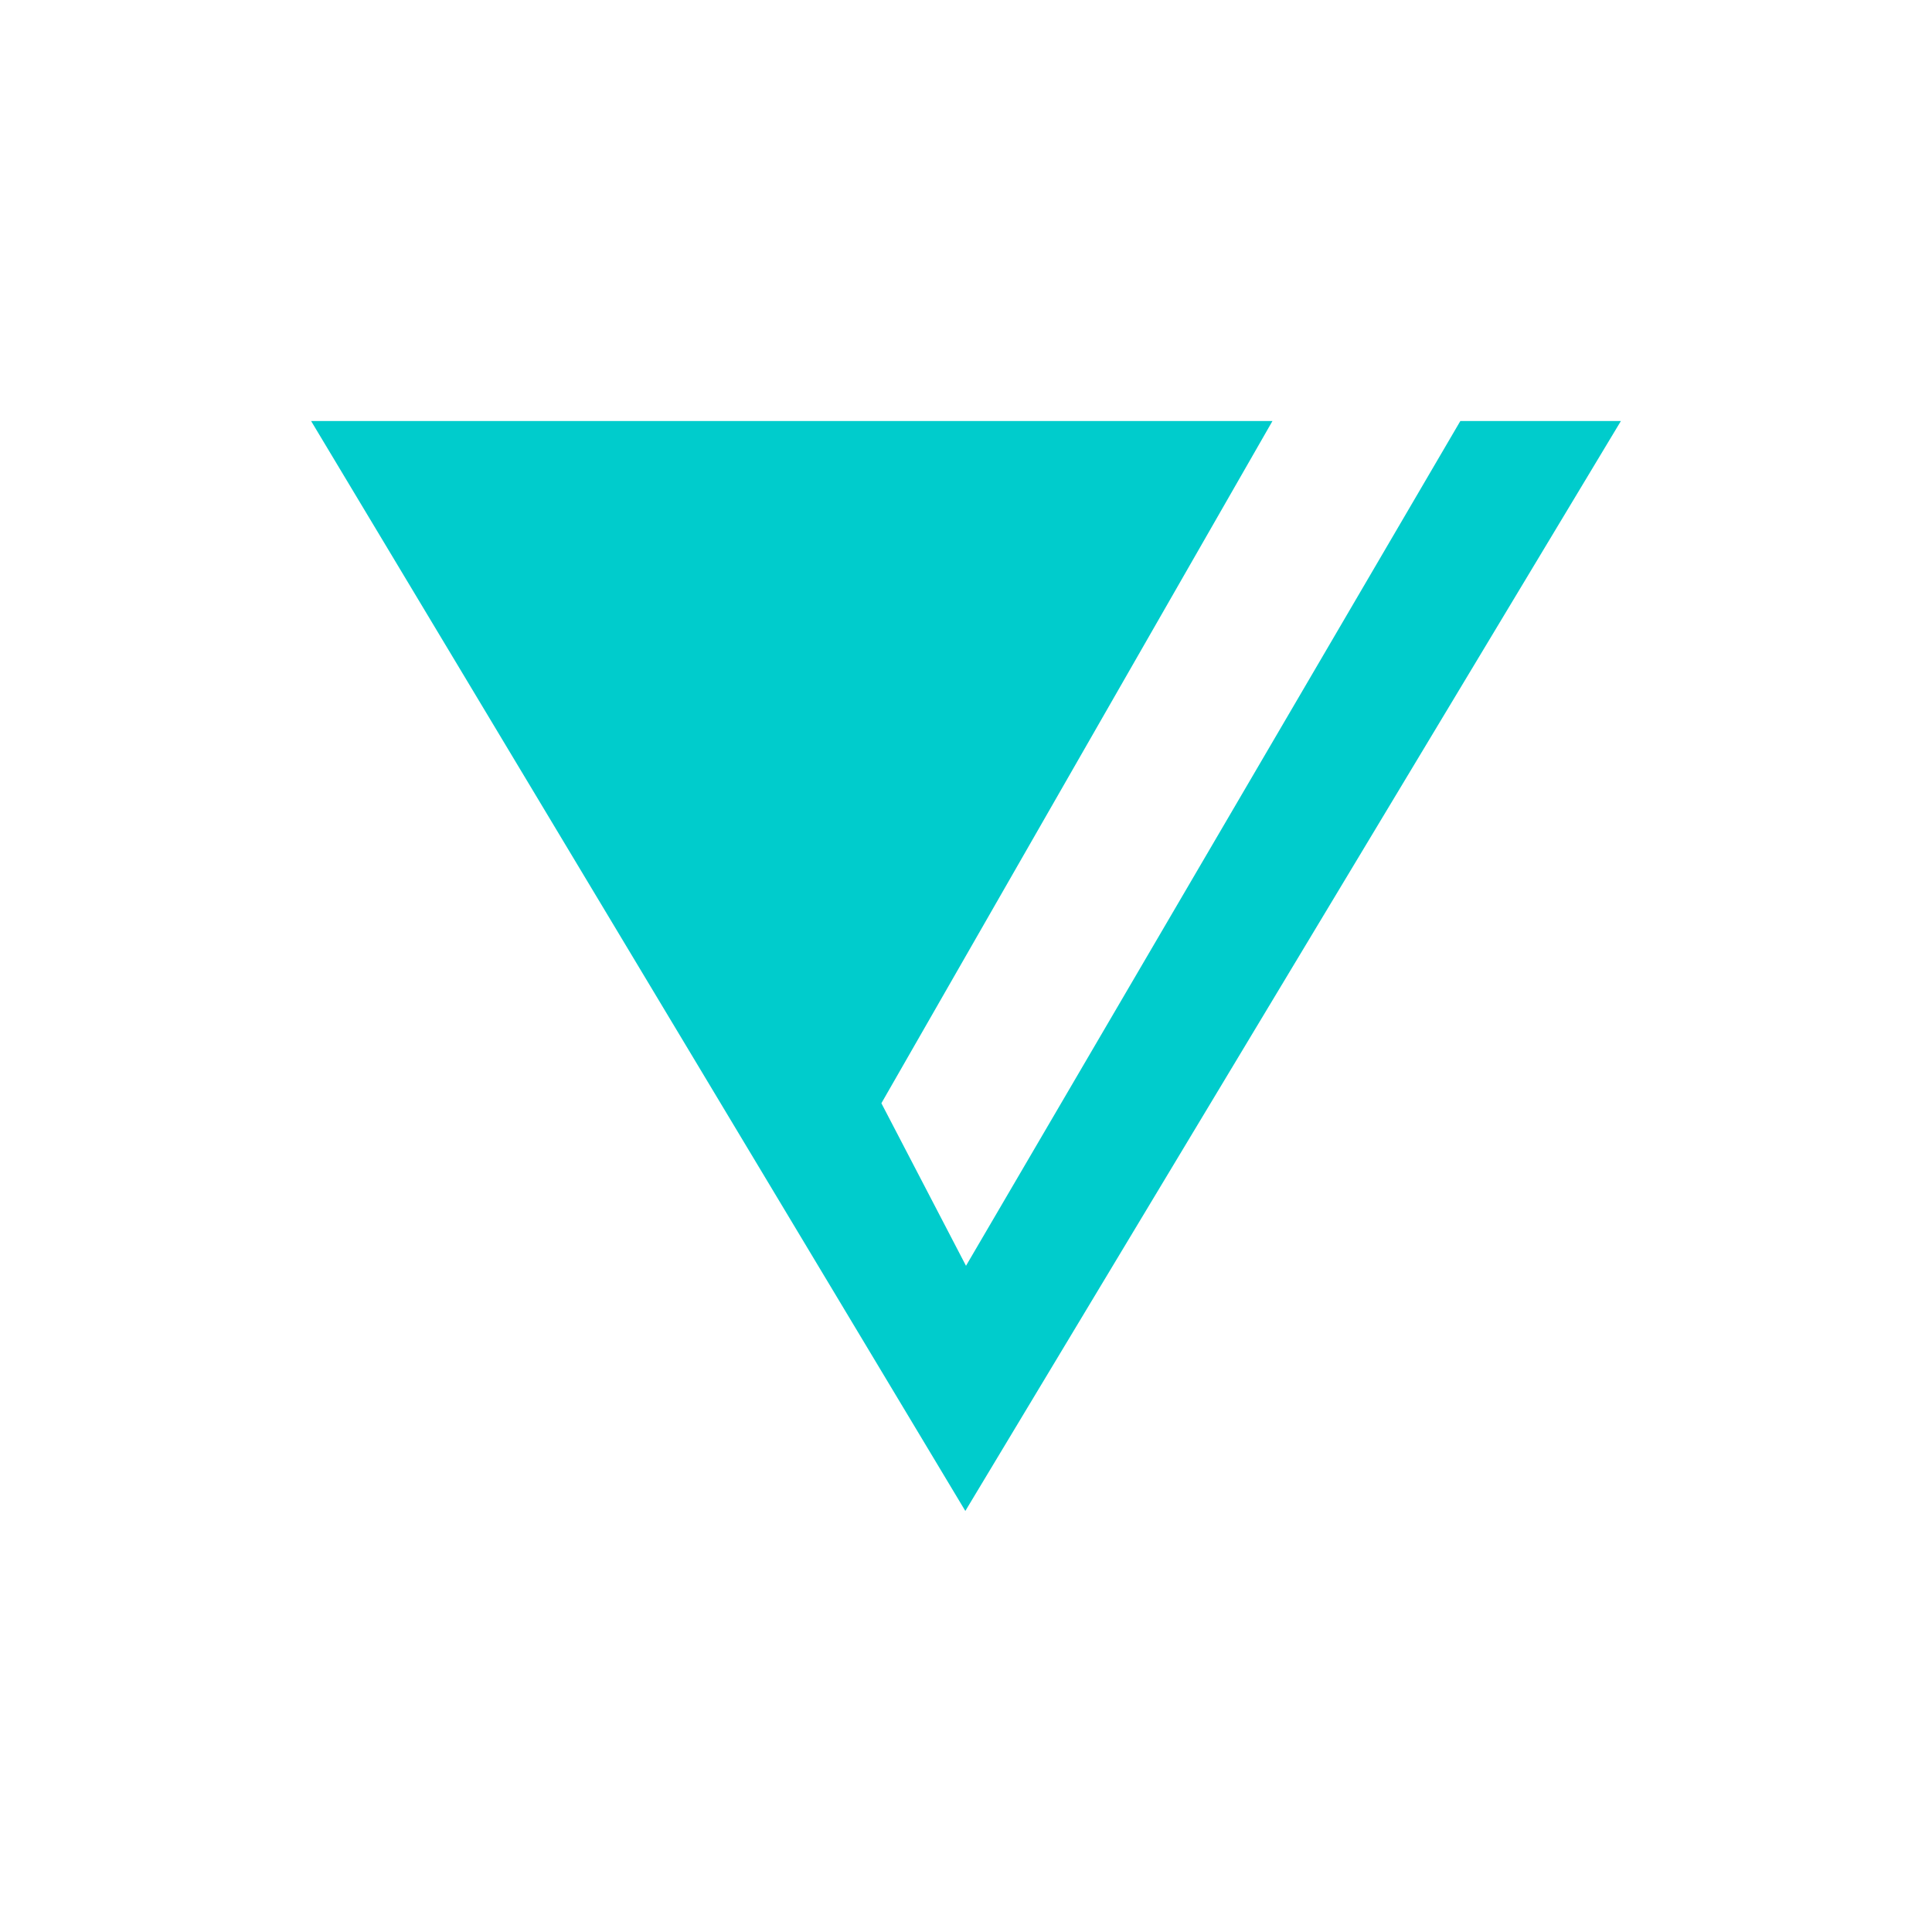 <svg id="VERO_Icon_Regular" xmlns="http://www.w3.org/2000/svg" viewBox="0 0 29 29"><defs><style>.cls-1{fill:#0cc;}</style></defs><title>VERO_Icon_Regular_Green</title><path class="cls-1" d="M24.33,6.32H21.92L14.5,19l-1.27-2.44L19.1,6.32H4.67l9.82,16.36v0Z"/></svg>
